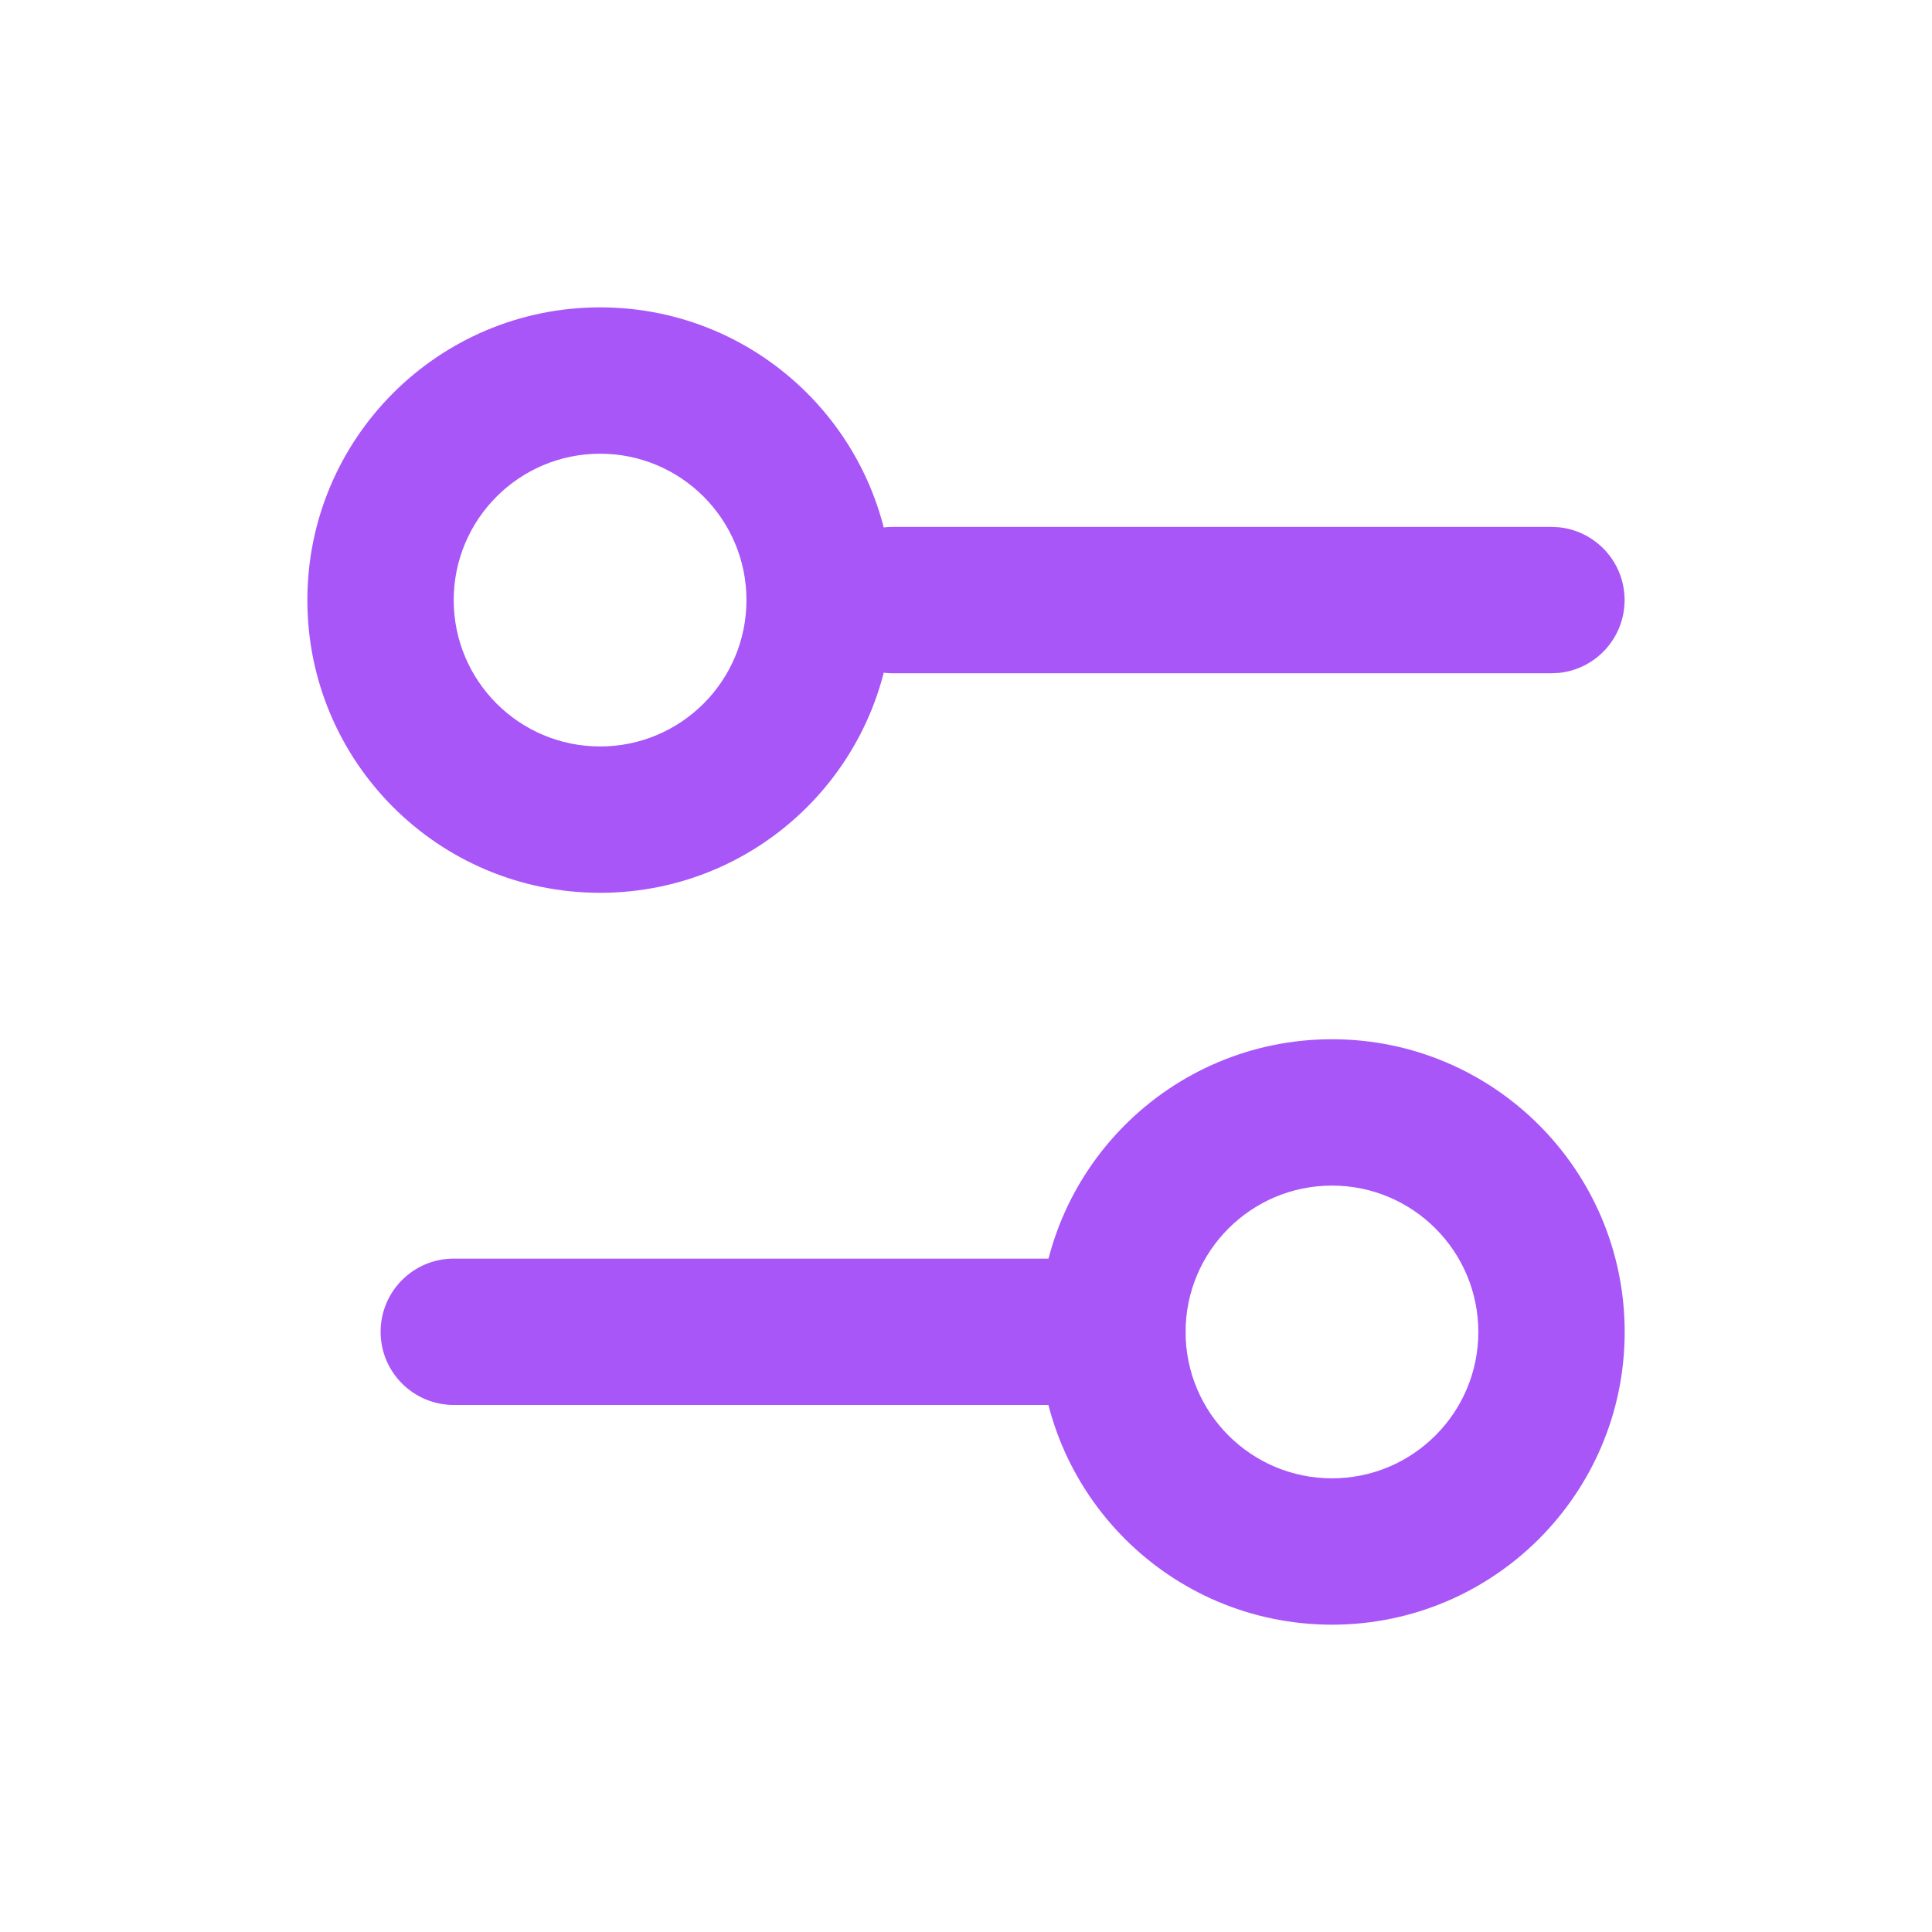 <svg width="44" height="44" viewBox="0 0 44 44" fill="none" xmlns="http://www.w3.org/2000/svg">
<path d="M35.333 12L35.502 12.008C36.343 12.093 36.999 12.803 36.999 13.666C36.999 14.53 36.343 15.24 35.502 15.325L35.333 15.333H20.332C19.412 15.333 18.666 14.587 18.666 13.666C18.666 12.746 19.412 12 20.332 12H35.333Z" fill="#A856F7"/>
<path d="M25.335 28.664L25.504 28.672C26.345 28.757 27.001 29.468 27.001 30.331C27.001 31.194 26.345 31.904 25.504 31.989L25.335 31.997H10.335C9.414 31.997 8.668 31.251 8.668 30.331C8.668 29.41 9.414 28.664 10.335 28.664H25.335Z" fill="#A856F7"/>
<path d="M33.668 30.335C33.668 28.494 32.176 27.001 30.335 27.001C28.494 27.001 27.001 28.494 27.001 30.335C27.001 32.176 28.494 33.668 30.335 33.668C32.175 33.668 33.668 32.175 33.668 30.335ZM37.001 30.335C37.001 34.016 34.016 37.001 30.335 37.001C26.653 37.001 23.668 34.017 23.668 30.335C23.668 26.653 26.653 23.668 30.335 23.668C34.017 23.668 37.001 26.653 37.001 30.335Z" fill="#A856F7"/>
<path d="M17 13.667C17 11.826 15.508 10.333 13.667 10.333C11.826 10.333 10.333 11.826 10.333 13.667C10.333 15.508 11.826 17 13.667 17C15.508 17 17 15.508 17 13.667ZM20.333 13.667C20.333 17.349 17.349 20.333 13.667 20.333C9.985 20.333 7 17.349 7 13.667C7 9.985 9.985 7 13.667 7C17.349 7 20.333 9.985 20.333 13.667Z" fill="#A856F7"/>
</svg>
